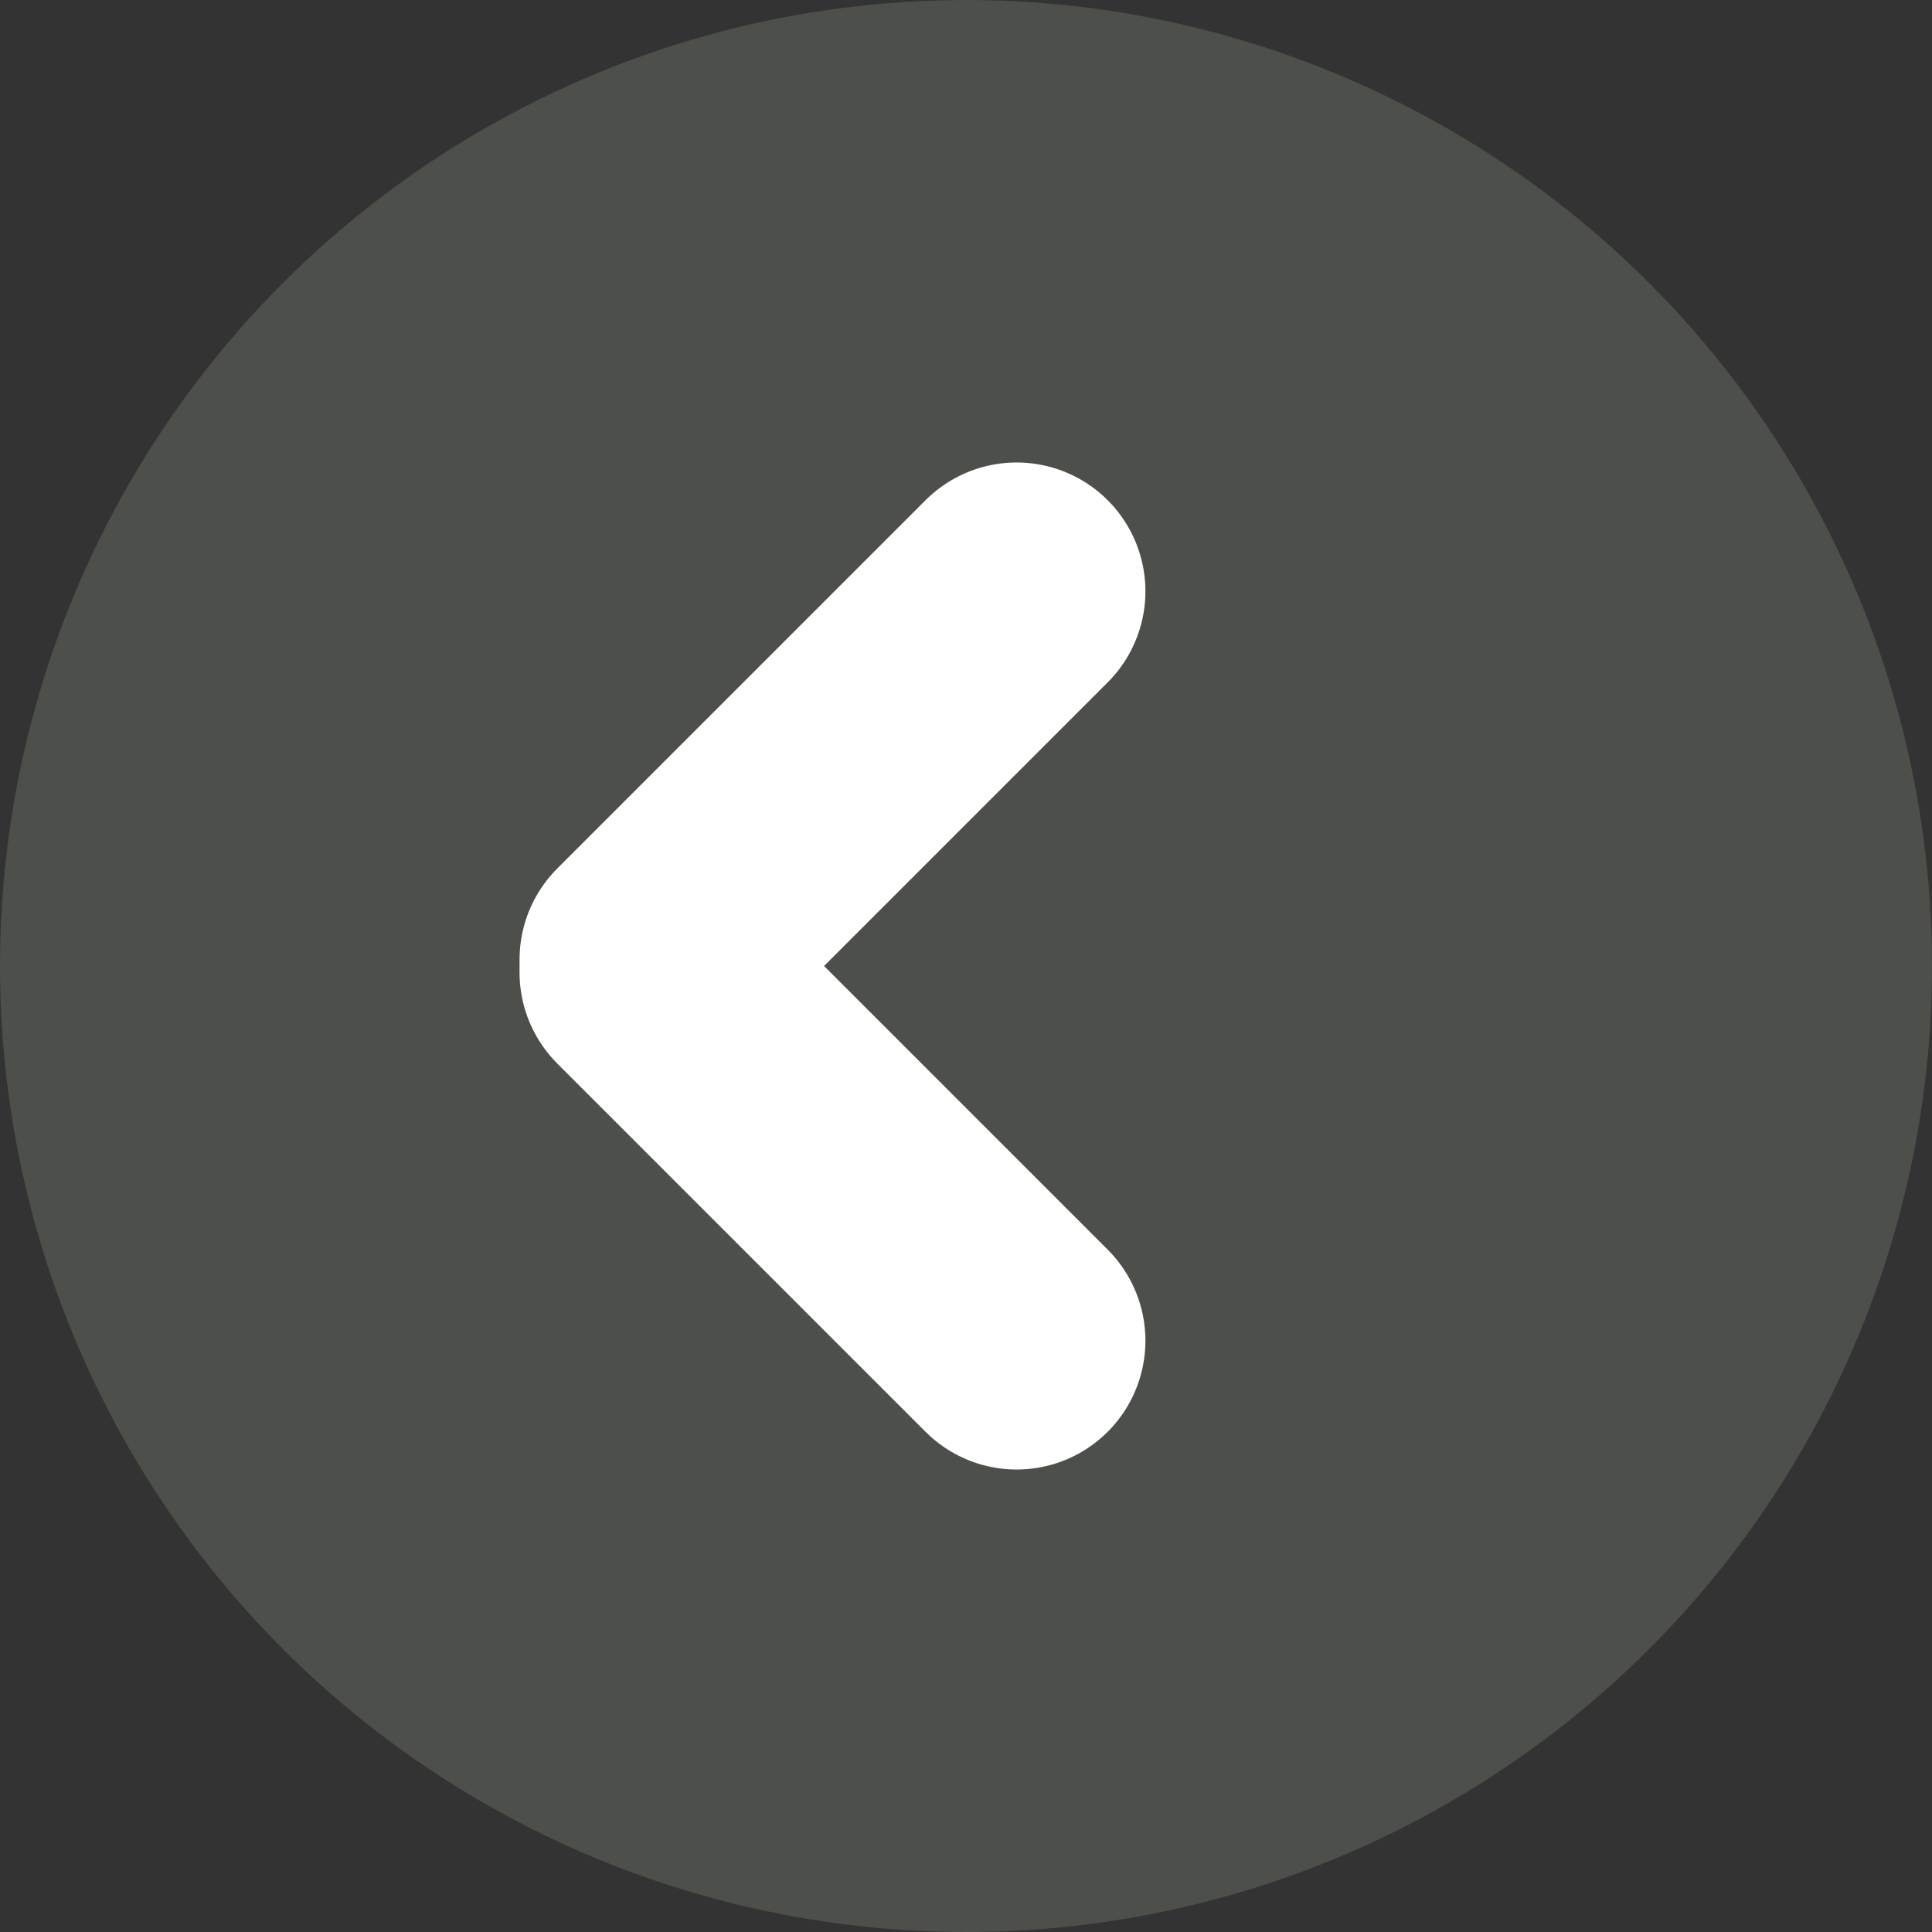 <?xml version="1.0" encoding="utf-8"?>
<!-- Generator: Adobe Illustrator 17.0.0, SVG Export Plug-In . SVG Version: 6.00 Build 0)  -->
<!DOCTYPE svg PUBLIC "-//W3C//DTD SVG 1.1//EN" "http://www.w3.org/Graphics/SVG/1.1/DTD/svg11.dtd">
<svg version="1.1" id="Layer_1" xmlns="http://www.w3.org/2000/svg" xmlns:xlink="http://www.w3.org/1999/xlink" x="0px" y="0px"
	 width="60px" height="60px" viewBox="0 0 60 60" enable-background="new 0 0 60 60" xml:space="preserve">
<rect x="0" y="0" width="60" height="60" fill="#333333" stroke="none"/>
<g>
	<circle opacity="0.4" fill="#75796F" enable-background="new    " cx="30" cy="30" r="30"/>
	<g>
		
			<line fill="none" stroke="#FFFFFF" stroke-width="8" stroke-linecap="round" stroke-miterlimit="10" x1="20.135" y1="30.2" x2="31.572" y2="41.637"/>
		
			<line fill="none" stroke="#FFFFFF" stroke-width="8" stroke-linecap="round" stroke-miterlimit="10" x1="20.135" y1="29.8" x2="31.572" y2="18.363"/>
	</g>
</g>
</svg>

